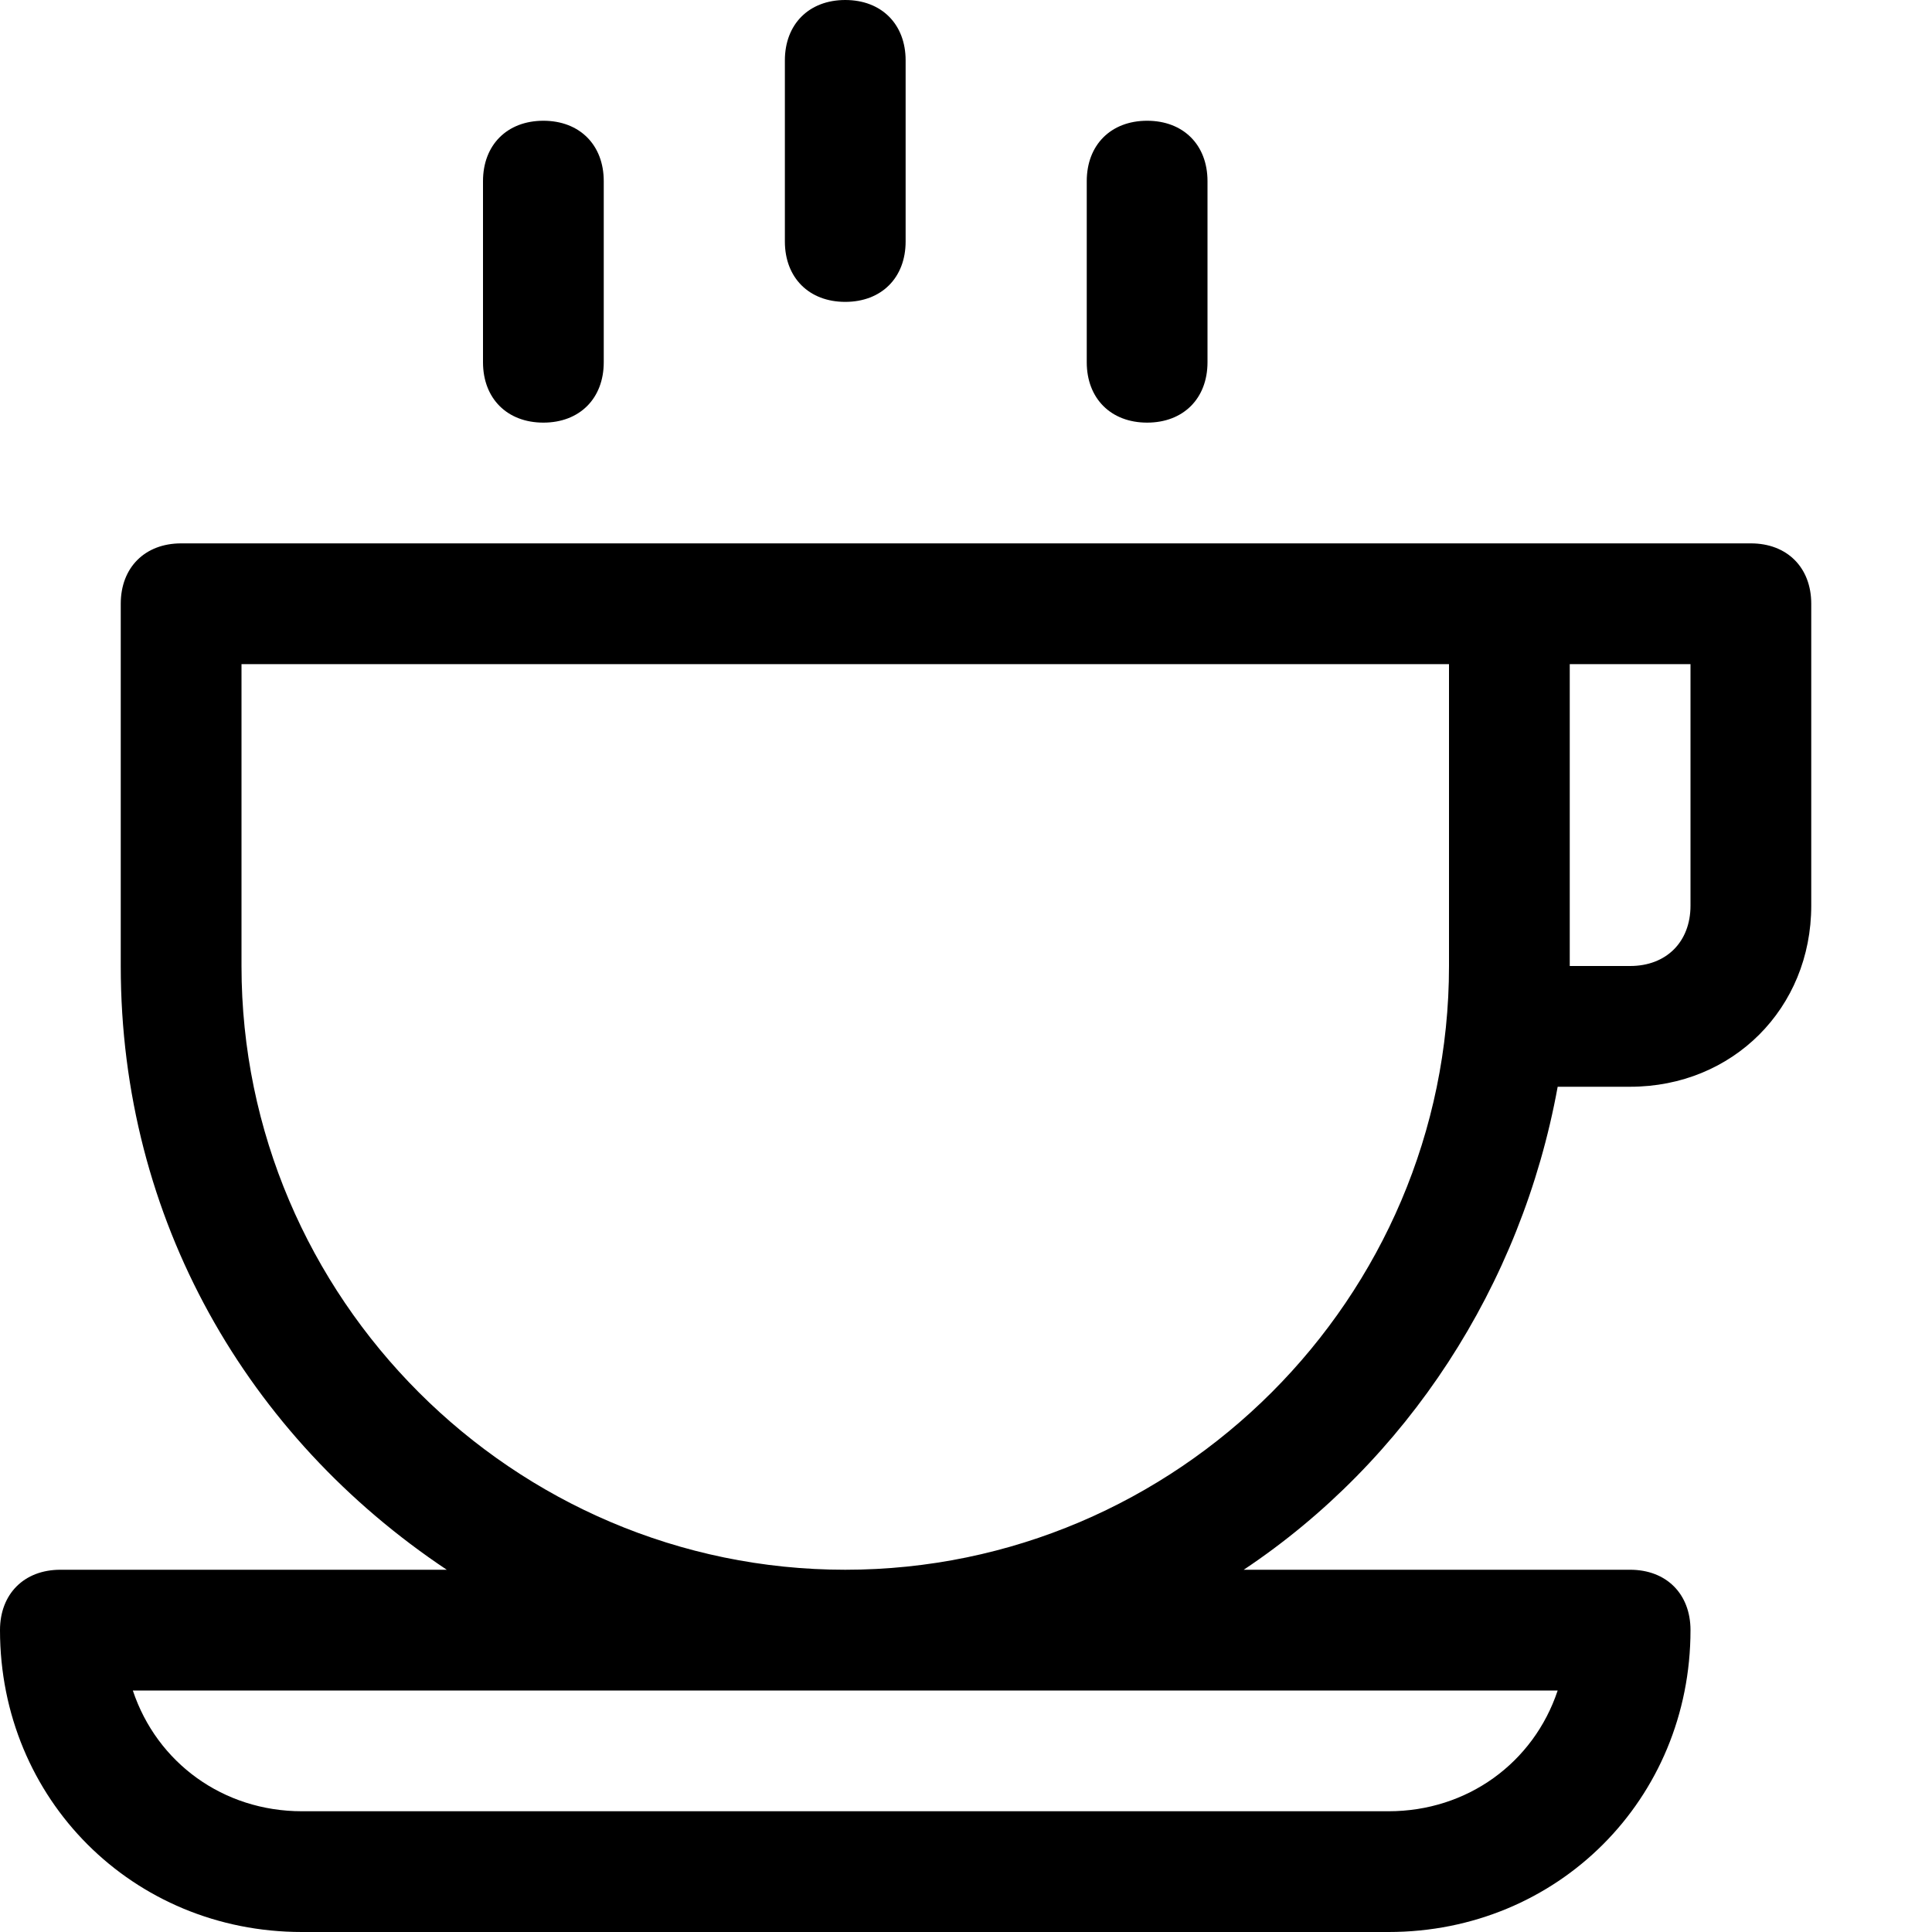 <?xml version="1.0" encoding="utf-8"?>
<!-- Generator: Adobe Illustrator 19.0.1, SVG Export Plug-In . SVG Version: 6.00 Build 0)  -->
<!DOCTYPE svg PUBLIC "-//W3C//DTD SVG 1.1//EN" "http://www.w3.org/Graphics/SVG/1.1/DTD/svg11.dtd">
<svg version="1.1" id="Layer_1" xmlns="http://www.w3.org/2000/svg" xmlns:xlink="http://www.w3.org/1999/xlink" x="0px" y="0px"
	 width="32px" height="32px" viewBox="0 0 32 32" enable-background="new 0 0 32 32" xml:space="preserve">
<path d="M13,1v3c0,0.6,0.4,1,1,1s1-0.4,1-1V1c0-0.6-0.4-1-1-1S13,0.4,13,1z"/>
<path d="M8,3v3c0,0.6,0.4,1,1,1s1-0.4,1-1V3c0-0.6-0.4-1-1-1S8,2.4,8,3z"/>
<path d="M18,3v3c0,0.6,0.4,1,1,1s1-0.4,1-1V3c0-0.6-0.4-1-1-1S18,2.4,18,3z"/>
<path d="M0,27c0,2.8,2.2,5,5,5h18c2.8,0,5-2.2,5-5c0-0.6-0.4-1-1-1h-6.4c2.7-1.8,4.6-4.7,5.2-8H27c1.7,0,3-1.3,3-3v-5
	c0-0.6-0.4-1-1-1h-4H3c-0.6,0-1,0.4-1,1v6c0,4.2,2.1,7.8,5.4,10H1C0.4,26,0,26.4,0,27z M28,15c0,0.6-0.4,1-1,1h-1v-5h2V15z M4,16v-5
	h20v5c0,5.5-4.5,10-10,10S4,21.5,4,16z M25.8,28c-0.4,1.2-1.5,2-2.8,2H5c-1.3,0-2.4-0.8-2.8-2H25.8z"/>
</svg>
